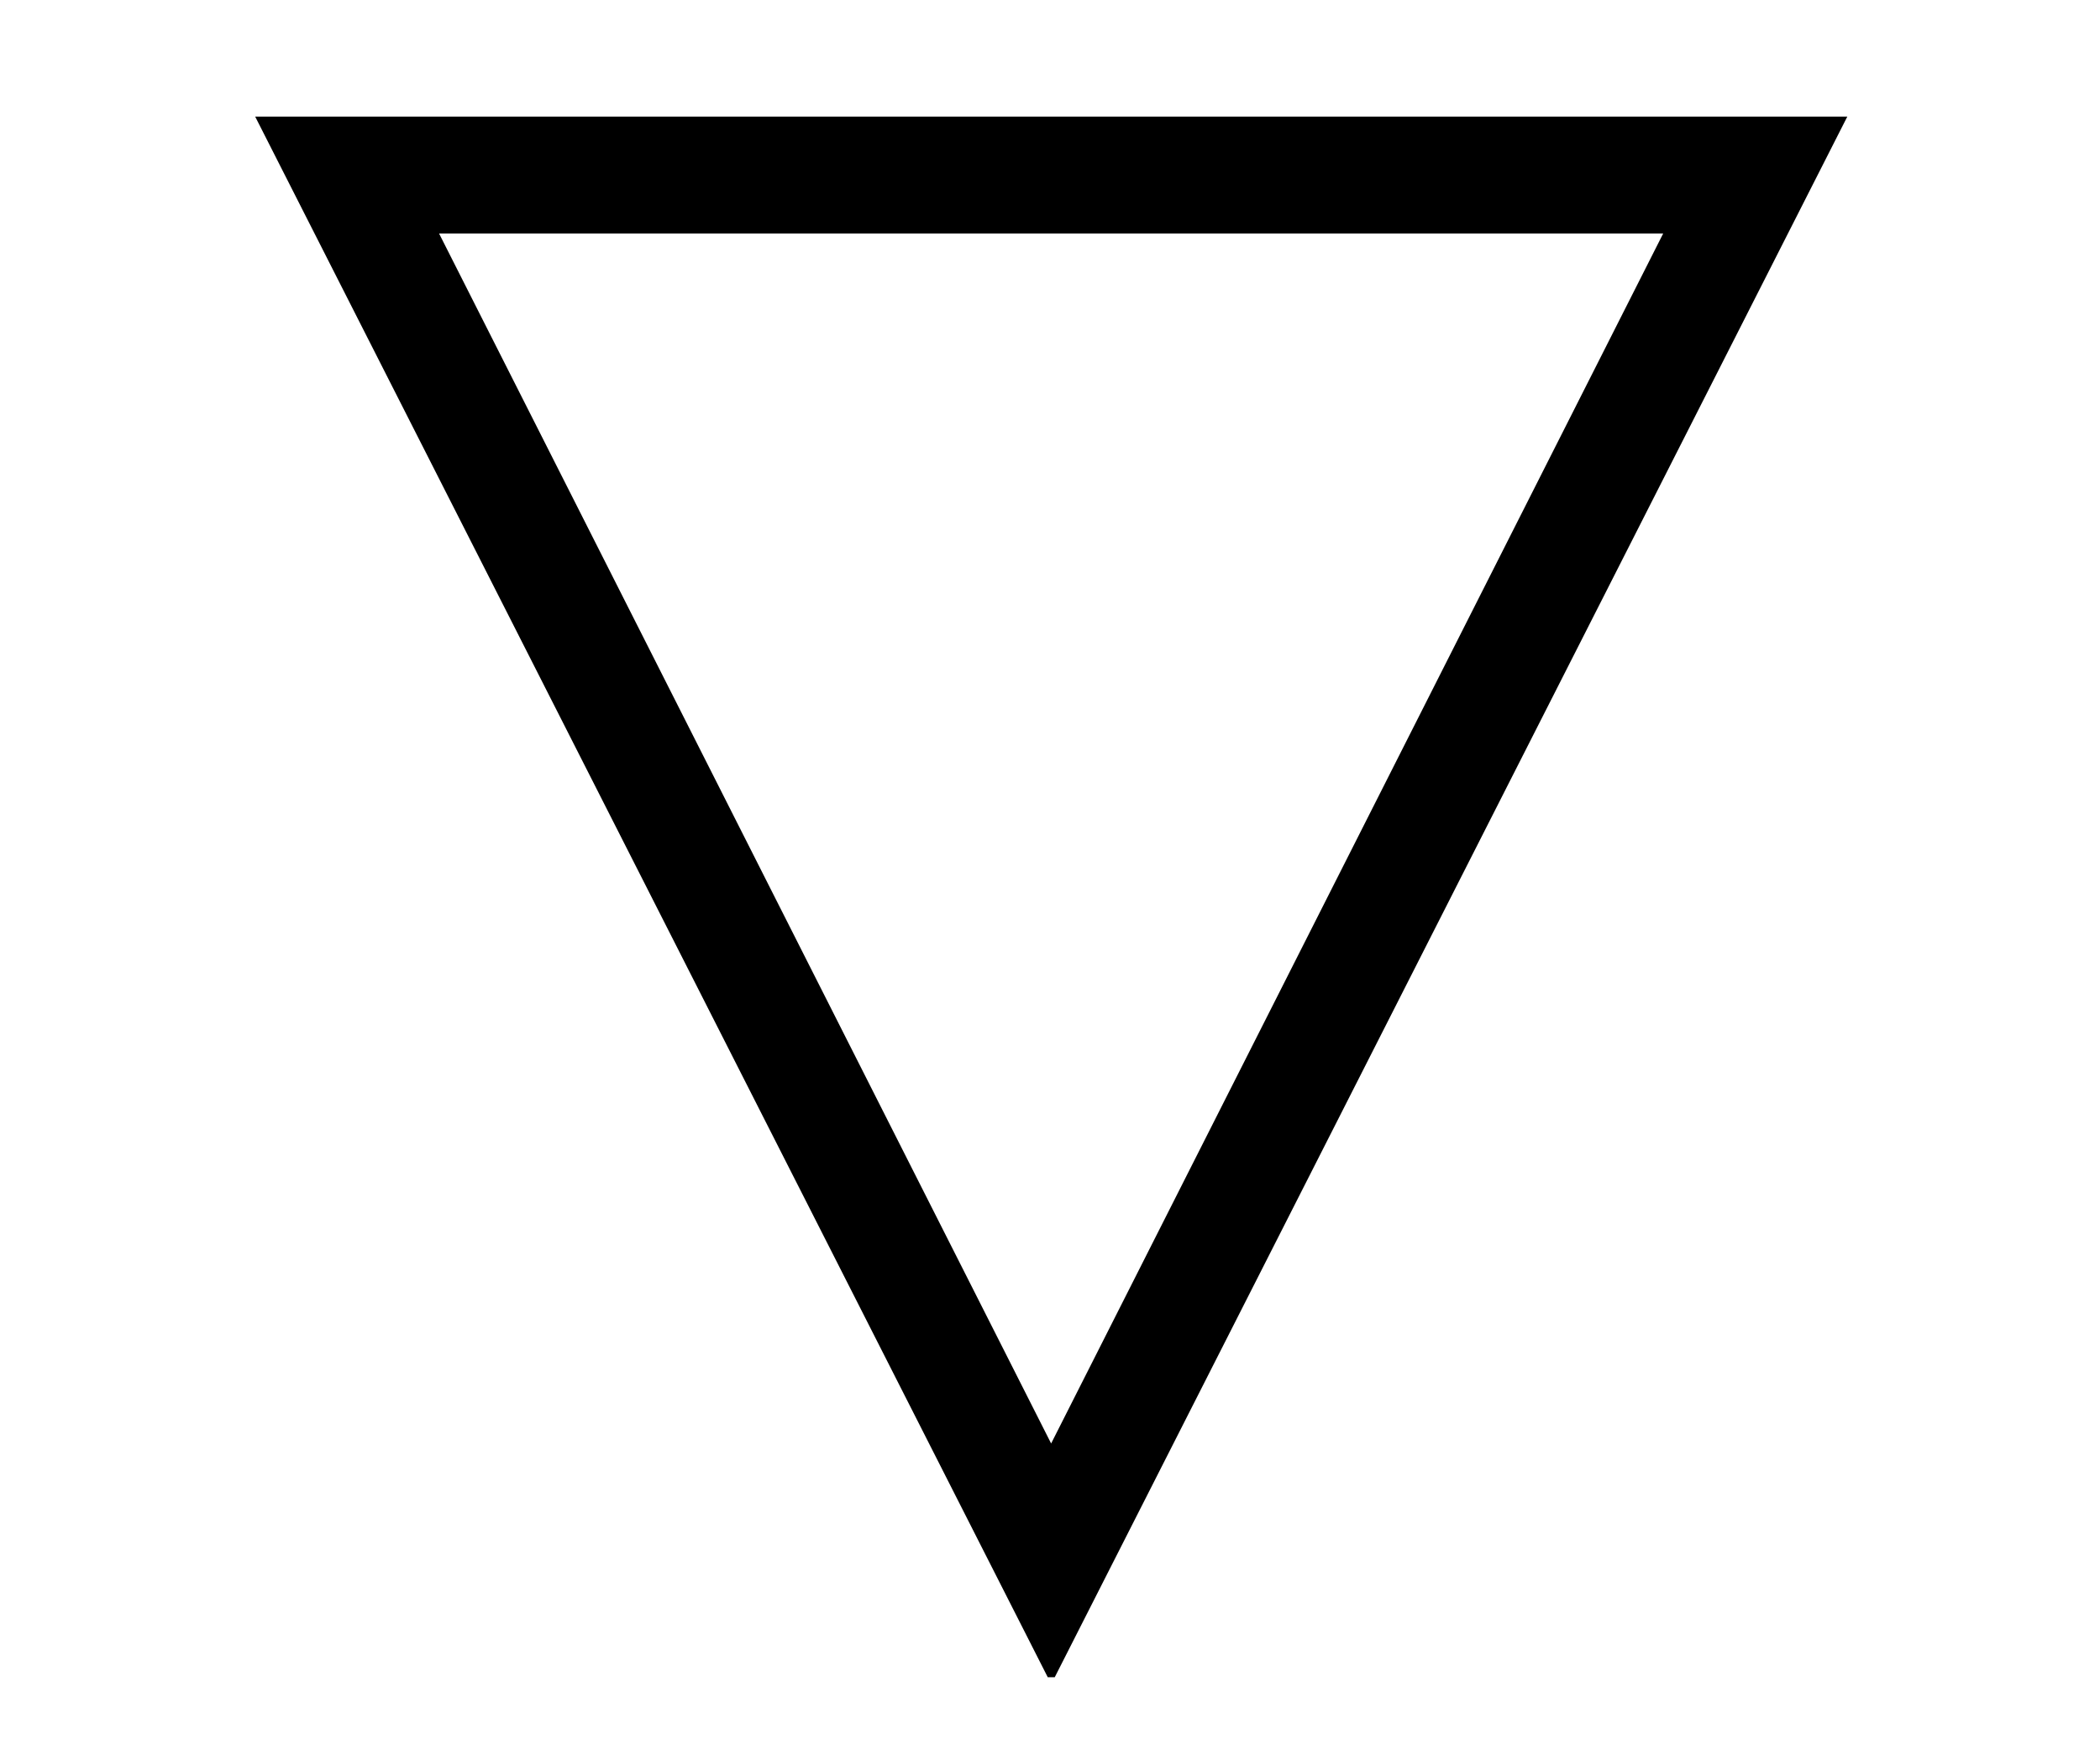 <?xml version='1.0' encoding='UTF-8'?>
<svg xmlns="http://www.w3.org/2000/svg" xmlns:xlink="http://www.w3.org/1999/xlink" height="7.68" width="9.274" viewBox="0 0 9.274 7.68">
 <defs>
  <g>
   <g id="glyph-0-0"/>
   <g id="glyph-0-1">
    <path d="M 7.875 -4.75 L 0.844 -4.75 L 4.344 2.141 L 4.375 2.141 Z M 7.062 -4.234 L 4.359 1.109 L 1.656 -4.234 Z M 7.062 -4.234 "/>
   </g>
  </g>
  <clipPath id="clip-0">
   <path clip-rule="nonzero" d="M 1 0 L 9 0 L 9 7.68 L 1 7.68 Z M 1 0 "/>
  </clipPath>
 </defs>
 <g clip-path="url(#clip-0)">
  <g fill="rgb(0%, 0%, 0%)" fill-opacity="1">
   <use x="0.283" y="5.265" xlink:href="#glyph-0-1"/>
  </g>
 </g>
 <title>\bigtriangledown</title>
</svg>
